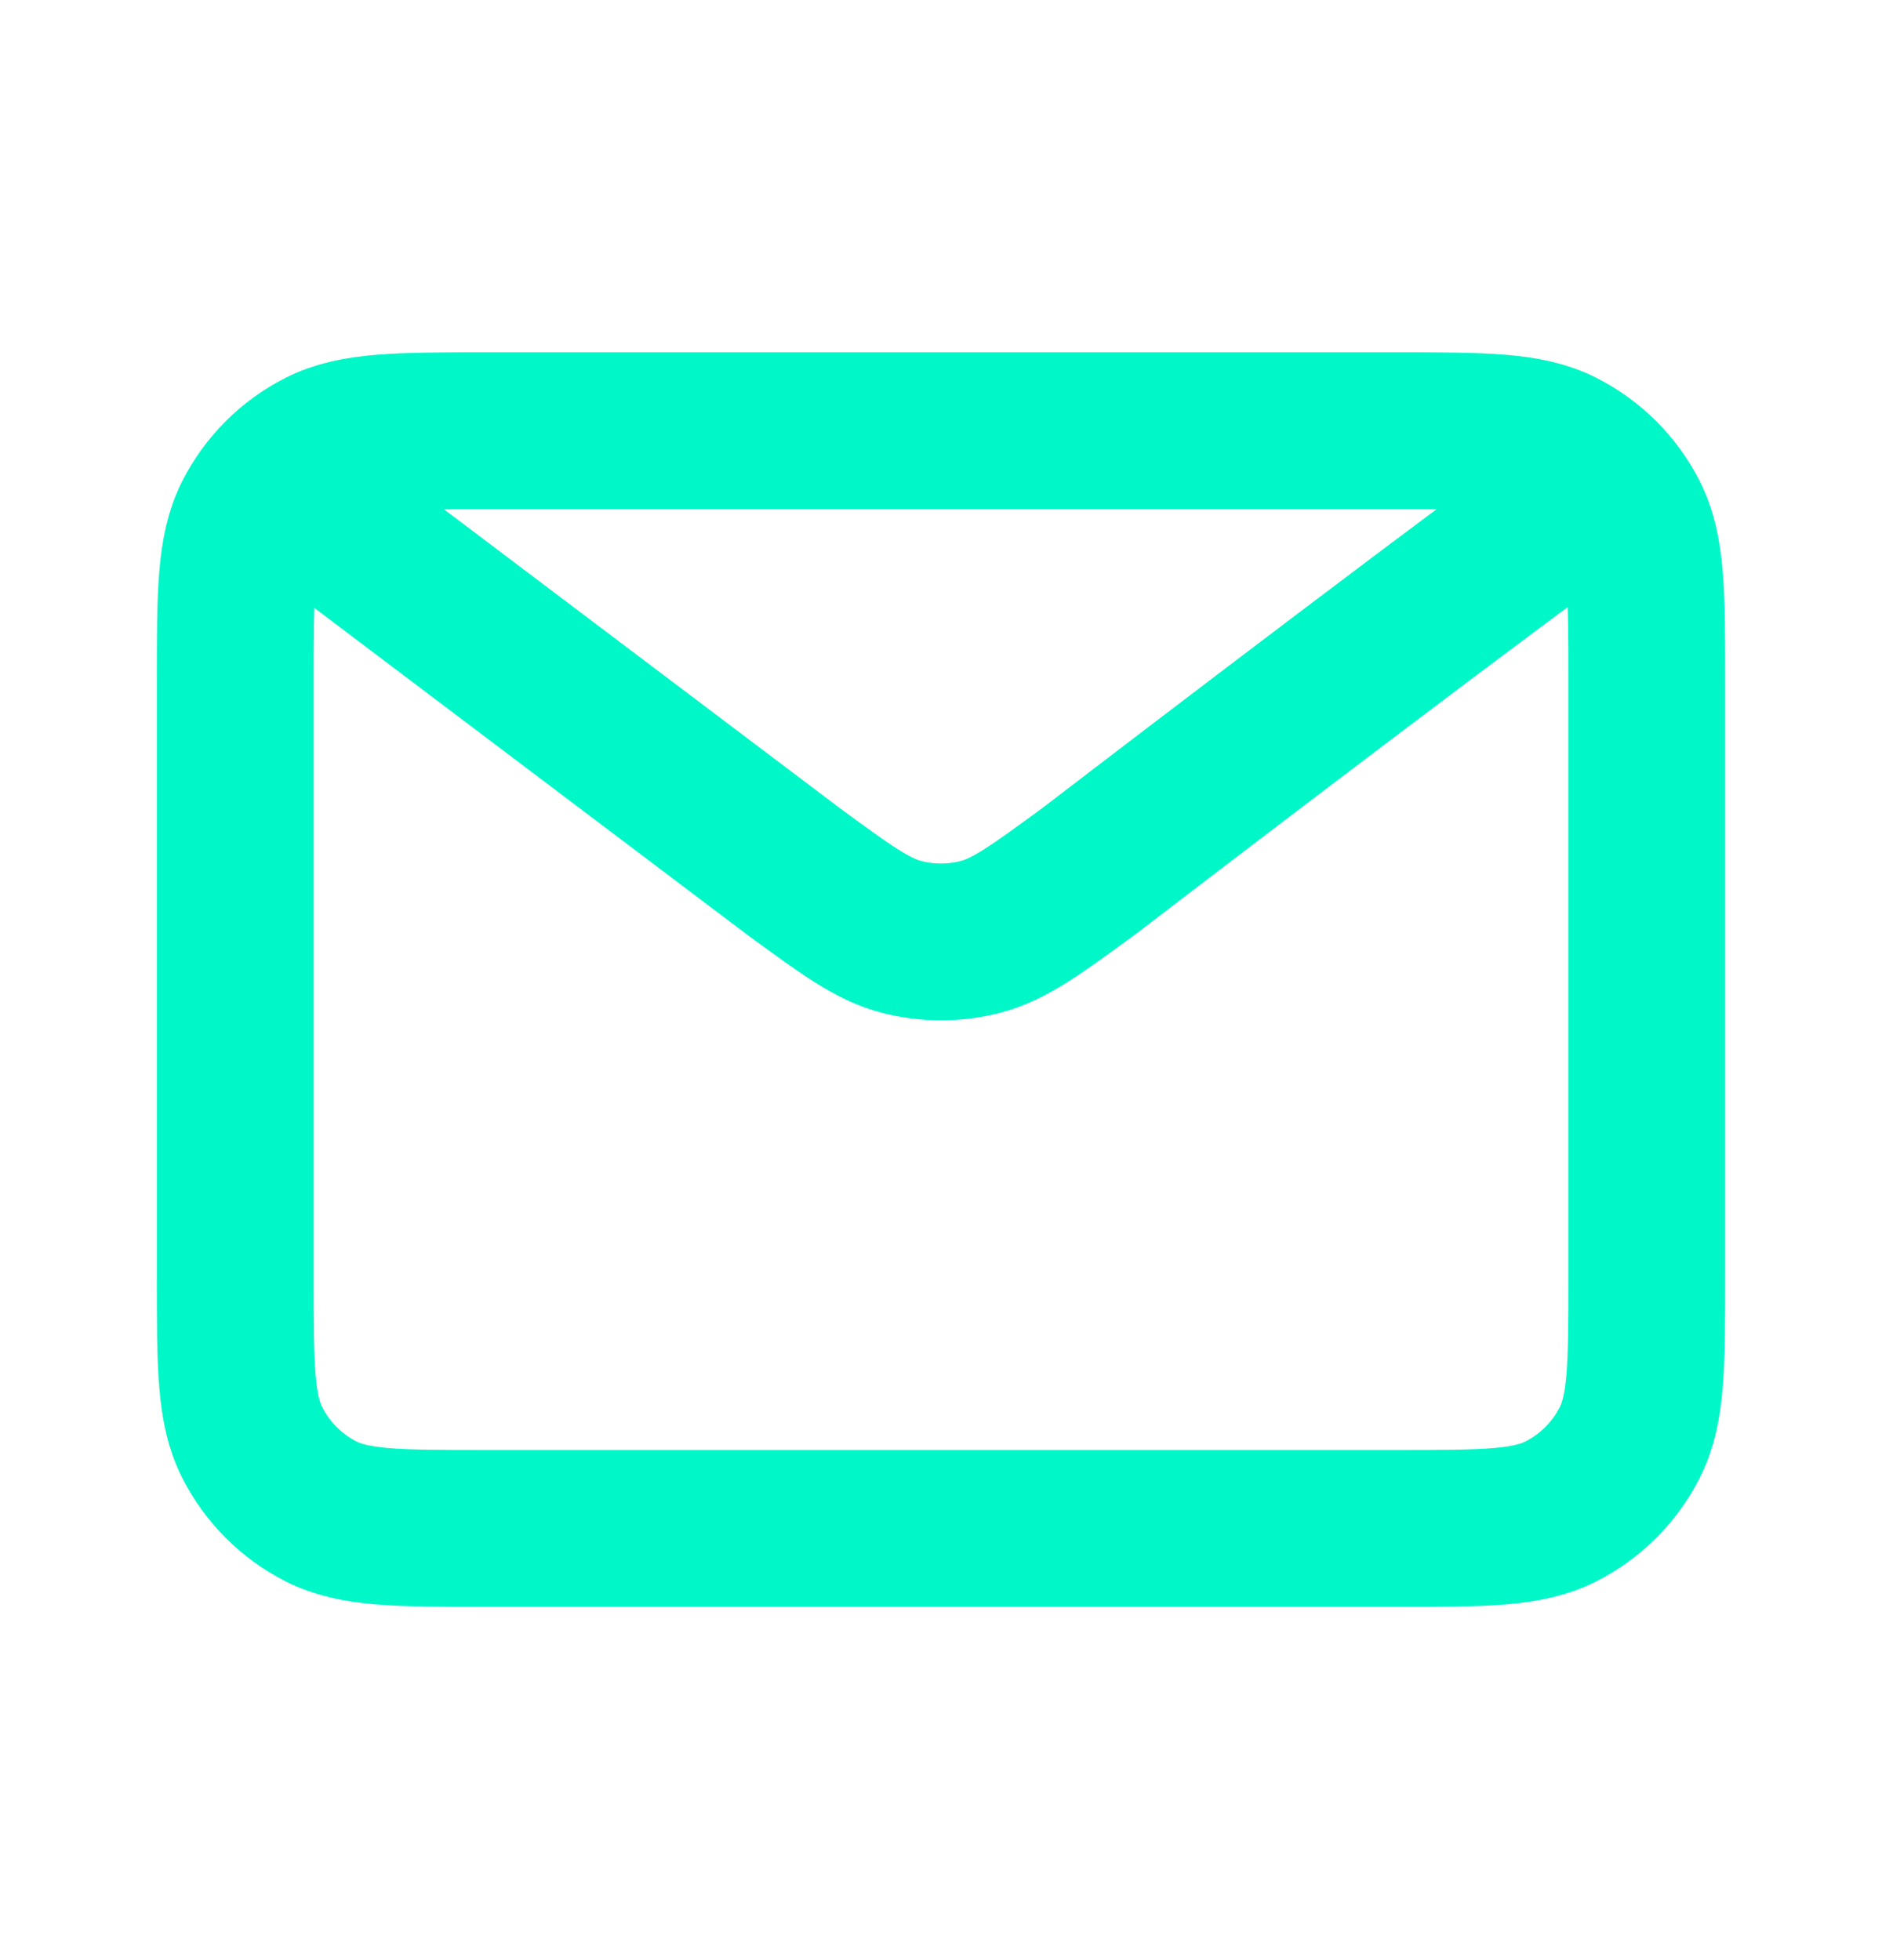 <svg width="24" height="25" viewBox="0 0 24 25" fill="none" xmlns="http://www.w3.org/2000/svg">
<path d="M4 6.494L10.108 11.106L10.11 11.108C10.788 11.605 11.127 11.854 11.499 11.95C11.827 12.035 12.172 12.035 12.501 11.95C12.873 11.854 13.213 11.604 13.893 11.106C13.893 11.106 17.81 8.1 20 6.494M3 16.294V8.694C3 7.574 3 7.013 3.218 6.585C3.41 6.209 3.715 5.903 4.092 5.712C4.52 5.494 5.08 5.494 6.2 5.494H17.8C18.92 5.494 19.48 5.494 19.907 5.712C20.284 5.903 20.59 6.209 20.782 6.585C21 7.013 21 7.573 21 8.691V16.297C21 17.415 21 17.974 20.782 18.401C20.59 18.778 20.284 19.084 19.907 19.276C19.48 19.494 18.921 19.494 17.803 19.494H6.197C5.079 19.494 4.519 19.494 4.092 19.276C3.715 19.084 3.41 18.778 3.218 18.401C3 17.974 3 17.414 3 16.294Z" stroke="#00F7C8" stroke-width="2" stroke-linecap="round" stroke-linejoin="round"/>
</svg>
